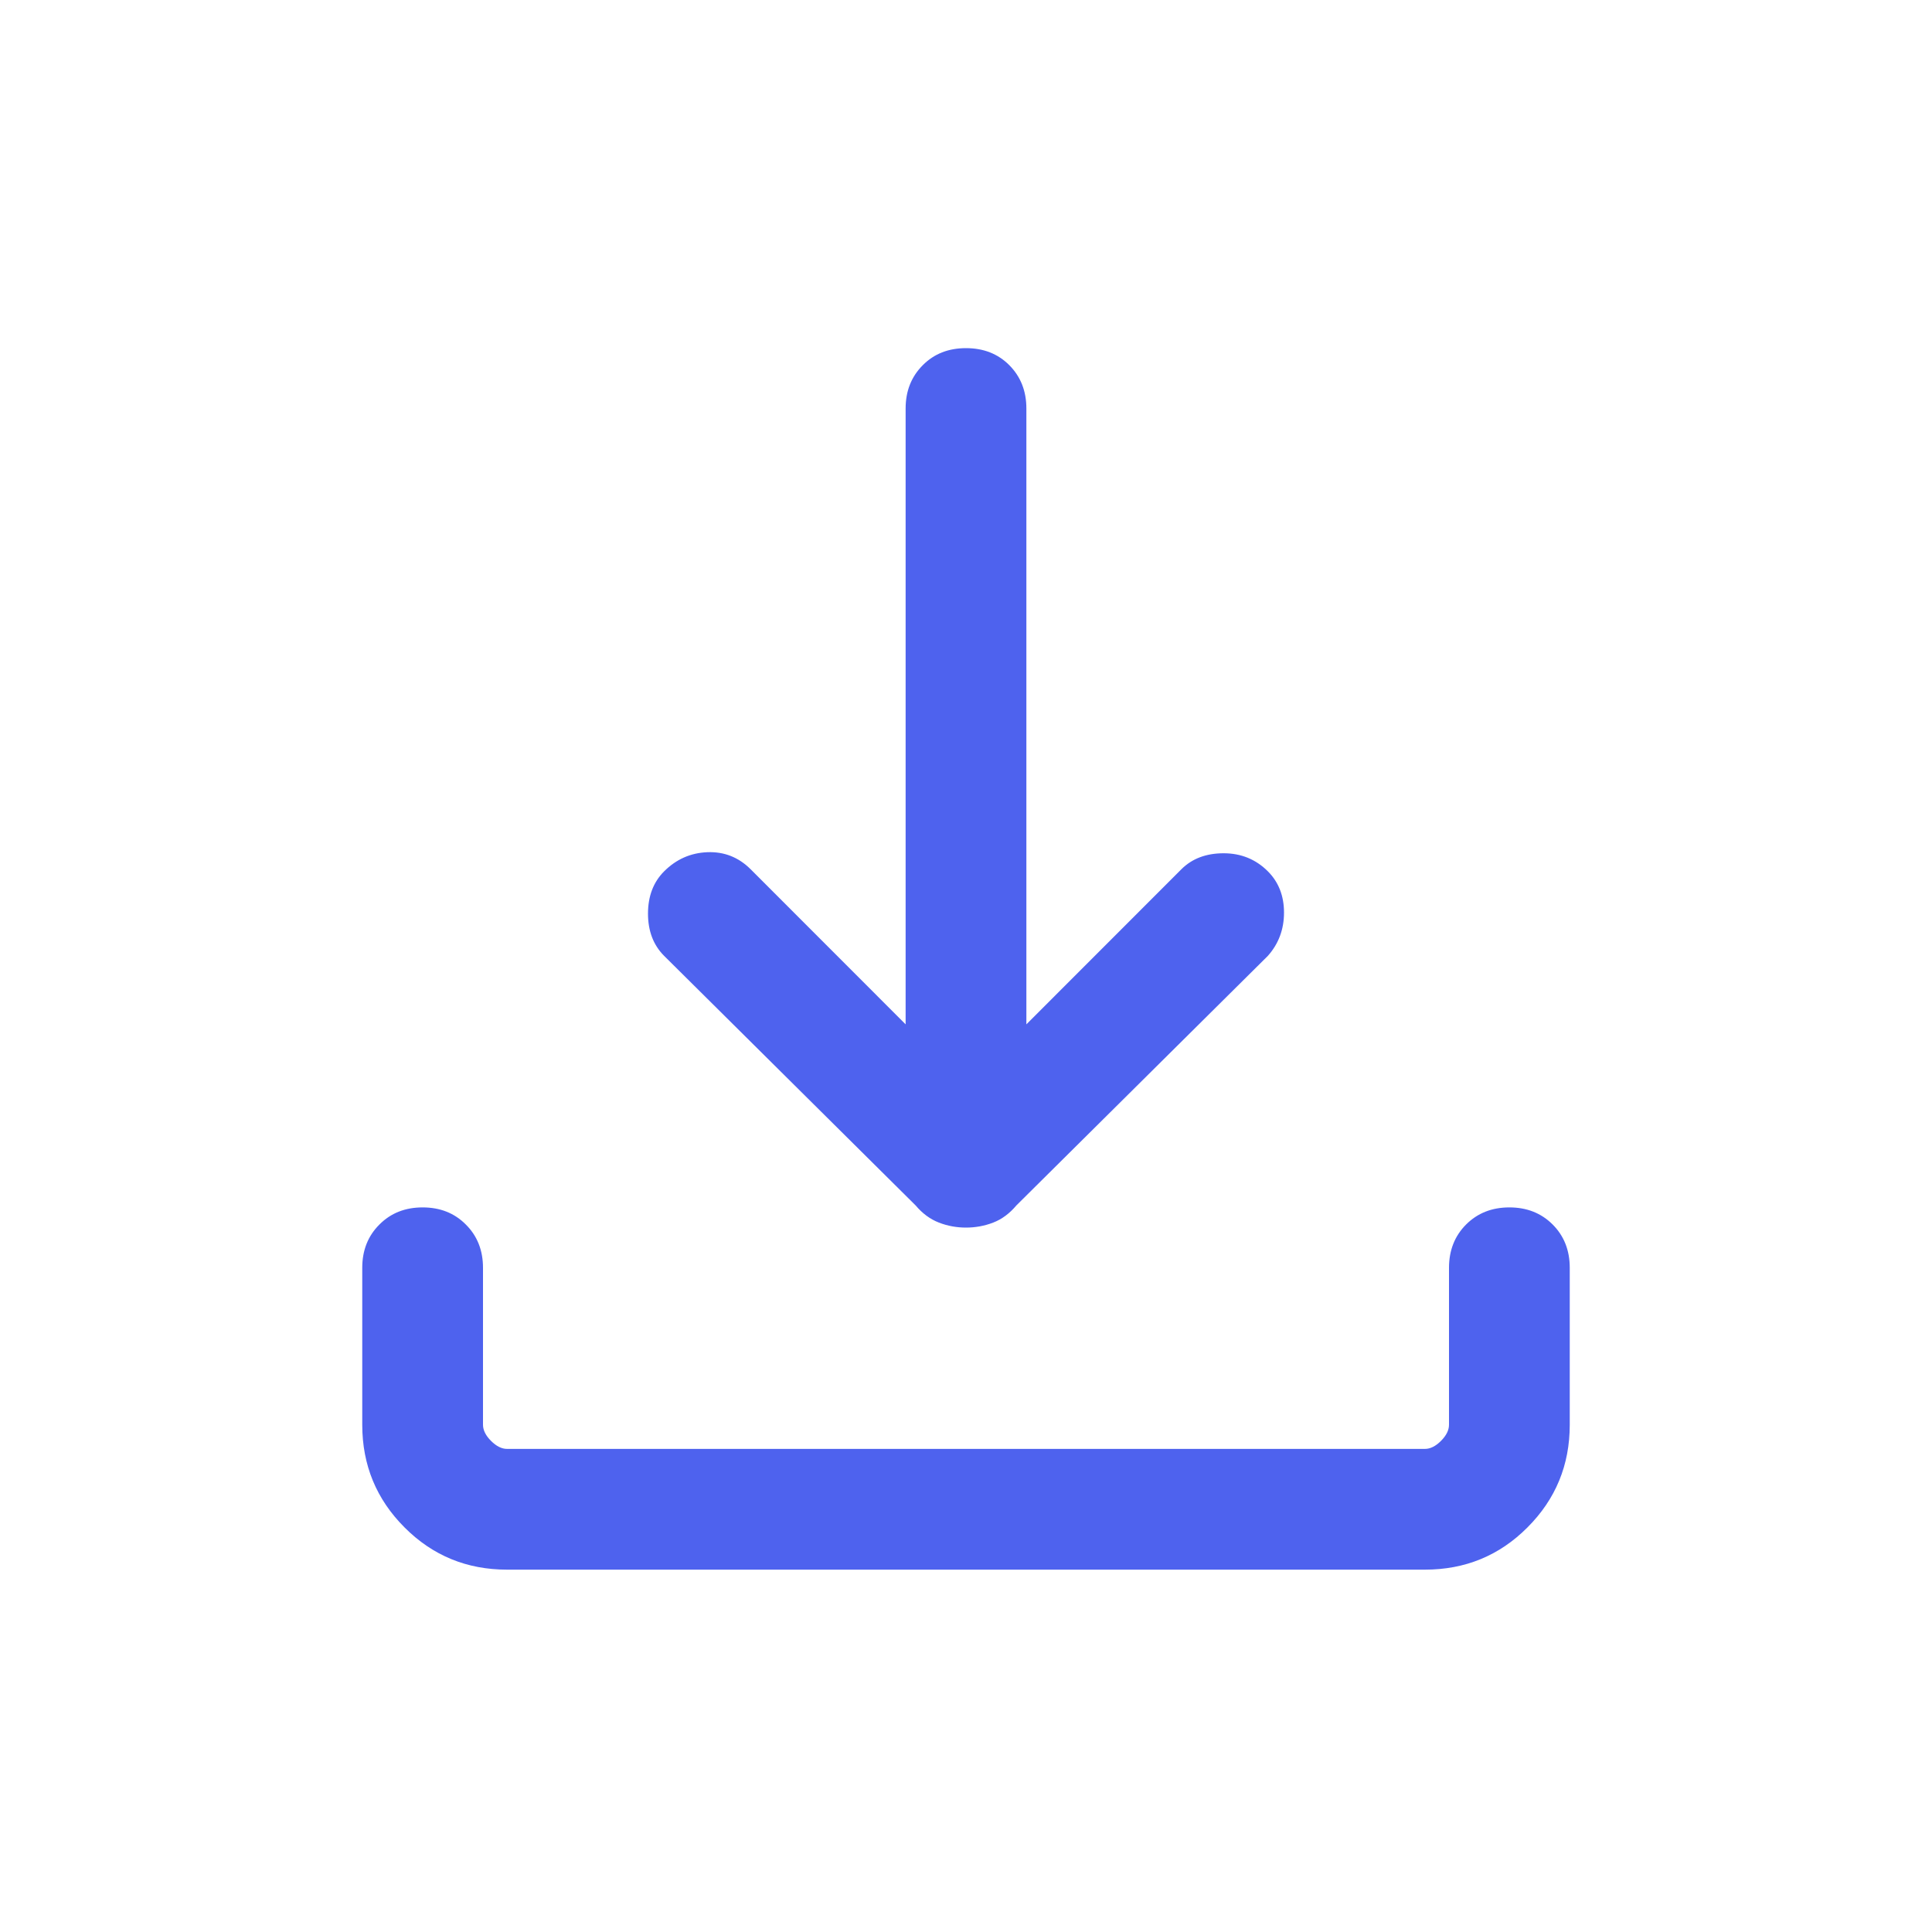 <svg width="20" height="20" viewBox="0 0 20 20" fill="none" xmlns="http://www.w3.org/2000/svg">
<mask id="mask0_1036_7647" style="mask-type:alpha" maskUnits="userSpaceOnUse" x="0" y="0" width="20" height="20">
<rect width="20" height="20" fill="#D9D9D9"/>
</mask>
<g mask="url(#mask0_1036_7647)">
<path d="M10 12.708C9.903 12.708 9.809 12.691 9.719 12.656C9.629 12.621 9.549 12.562 9.479 12.479L6.875 9.895C6.764 9.784 6.708 9.638 6.708 9.458C6.708 9.277 6.764 9.131 6.875 9.02C7 8.895 7.149 8.829 7.322 8.822C7.496 8.815 7.646 8.874 7.771 8.999L9.375 10.604V4.229C9.375 4.048 9.434 3.899 9.553 3.78C9.67 3.662 9.819 3.604 10 3.604C10.181 3.604 10.33 3.662 10.448 3.78C10.566 3.899 10.625 4.048 10.625 4.229V10.604L12.229 8.999C12.34 8.888 12.486 8.833 12.667 8.833C12.847 8.833 13 8.895 13.125 9.02C13.236 9.131 13.292 9.274 13.292 9.447C13.292 9.621 13.236 9.77 13.125 9.895L10.521 12.479C10.451 12.562 10.372 12.621 10.282 12.656C10.191 12.691 10.097 12.708 10 12.708ZM5.25 16.249C4.833 16.249 4.479 16.104 4.188 15.812C3.896 15.52 3.75 15.166 3.75 14.749V13.124C3.75 12.944 3.809 12.794 3.928 12.676C4.045 12.558 4.194 12.499 4.375 12.499C4.556 12.499 4.705 12.558 4.822 12.676C4.941 12.794 5 12.944 5 13.124V14.749C5 14.805 5.028 14.861 5.083 14.916C5.139 14.972 5.194 14.999 5.25 14.999H14.75C14.806 14.999 14.861 14.972 14.917 14.916C14.972 14.861 15 14.805 15 14.749V13.124C15 12.944 15.059 12.794 15.177 12.676C15.295 12.558 15.444 12.499 15.625 12.499C15.806 12.499 15.955 12.558 16.073 12.676C16.191 12.794 16.25 12.944 16.25 13.124V14.749C16.25 15.166 16.104 15.52 15.812 15.812C15.521 16.104 15.167 16.249 14.75 16.249H5.25Z" fill="#4E62EE"/>
</g>
</svg>
